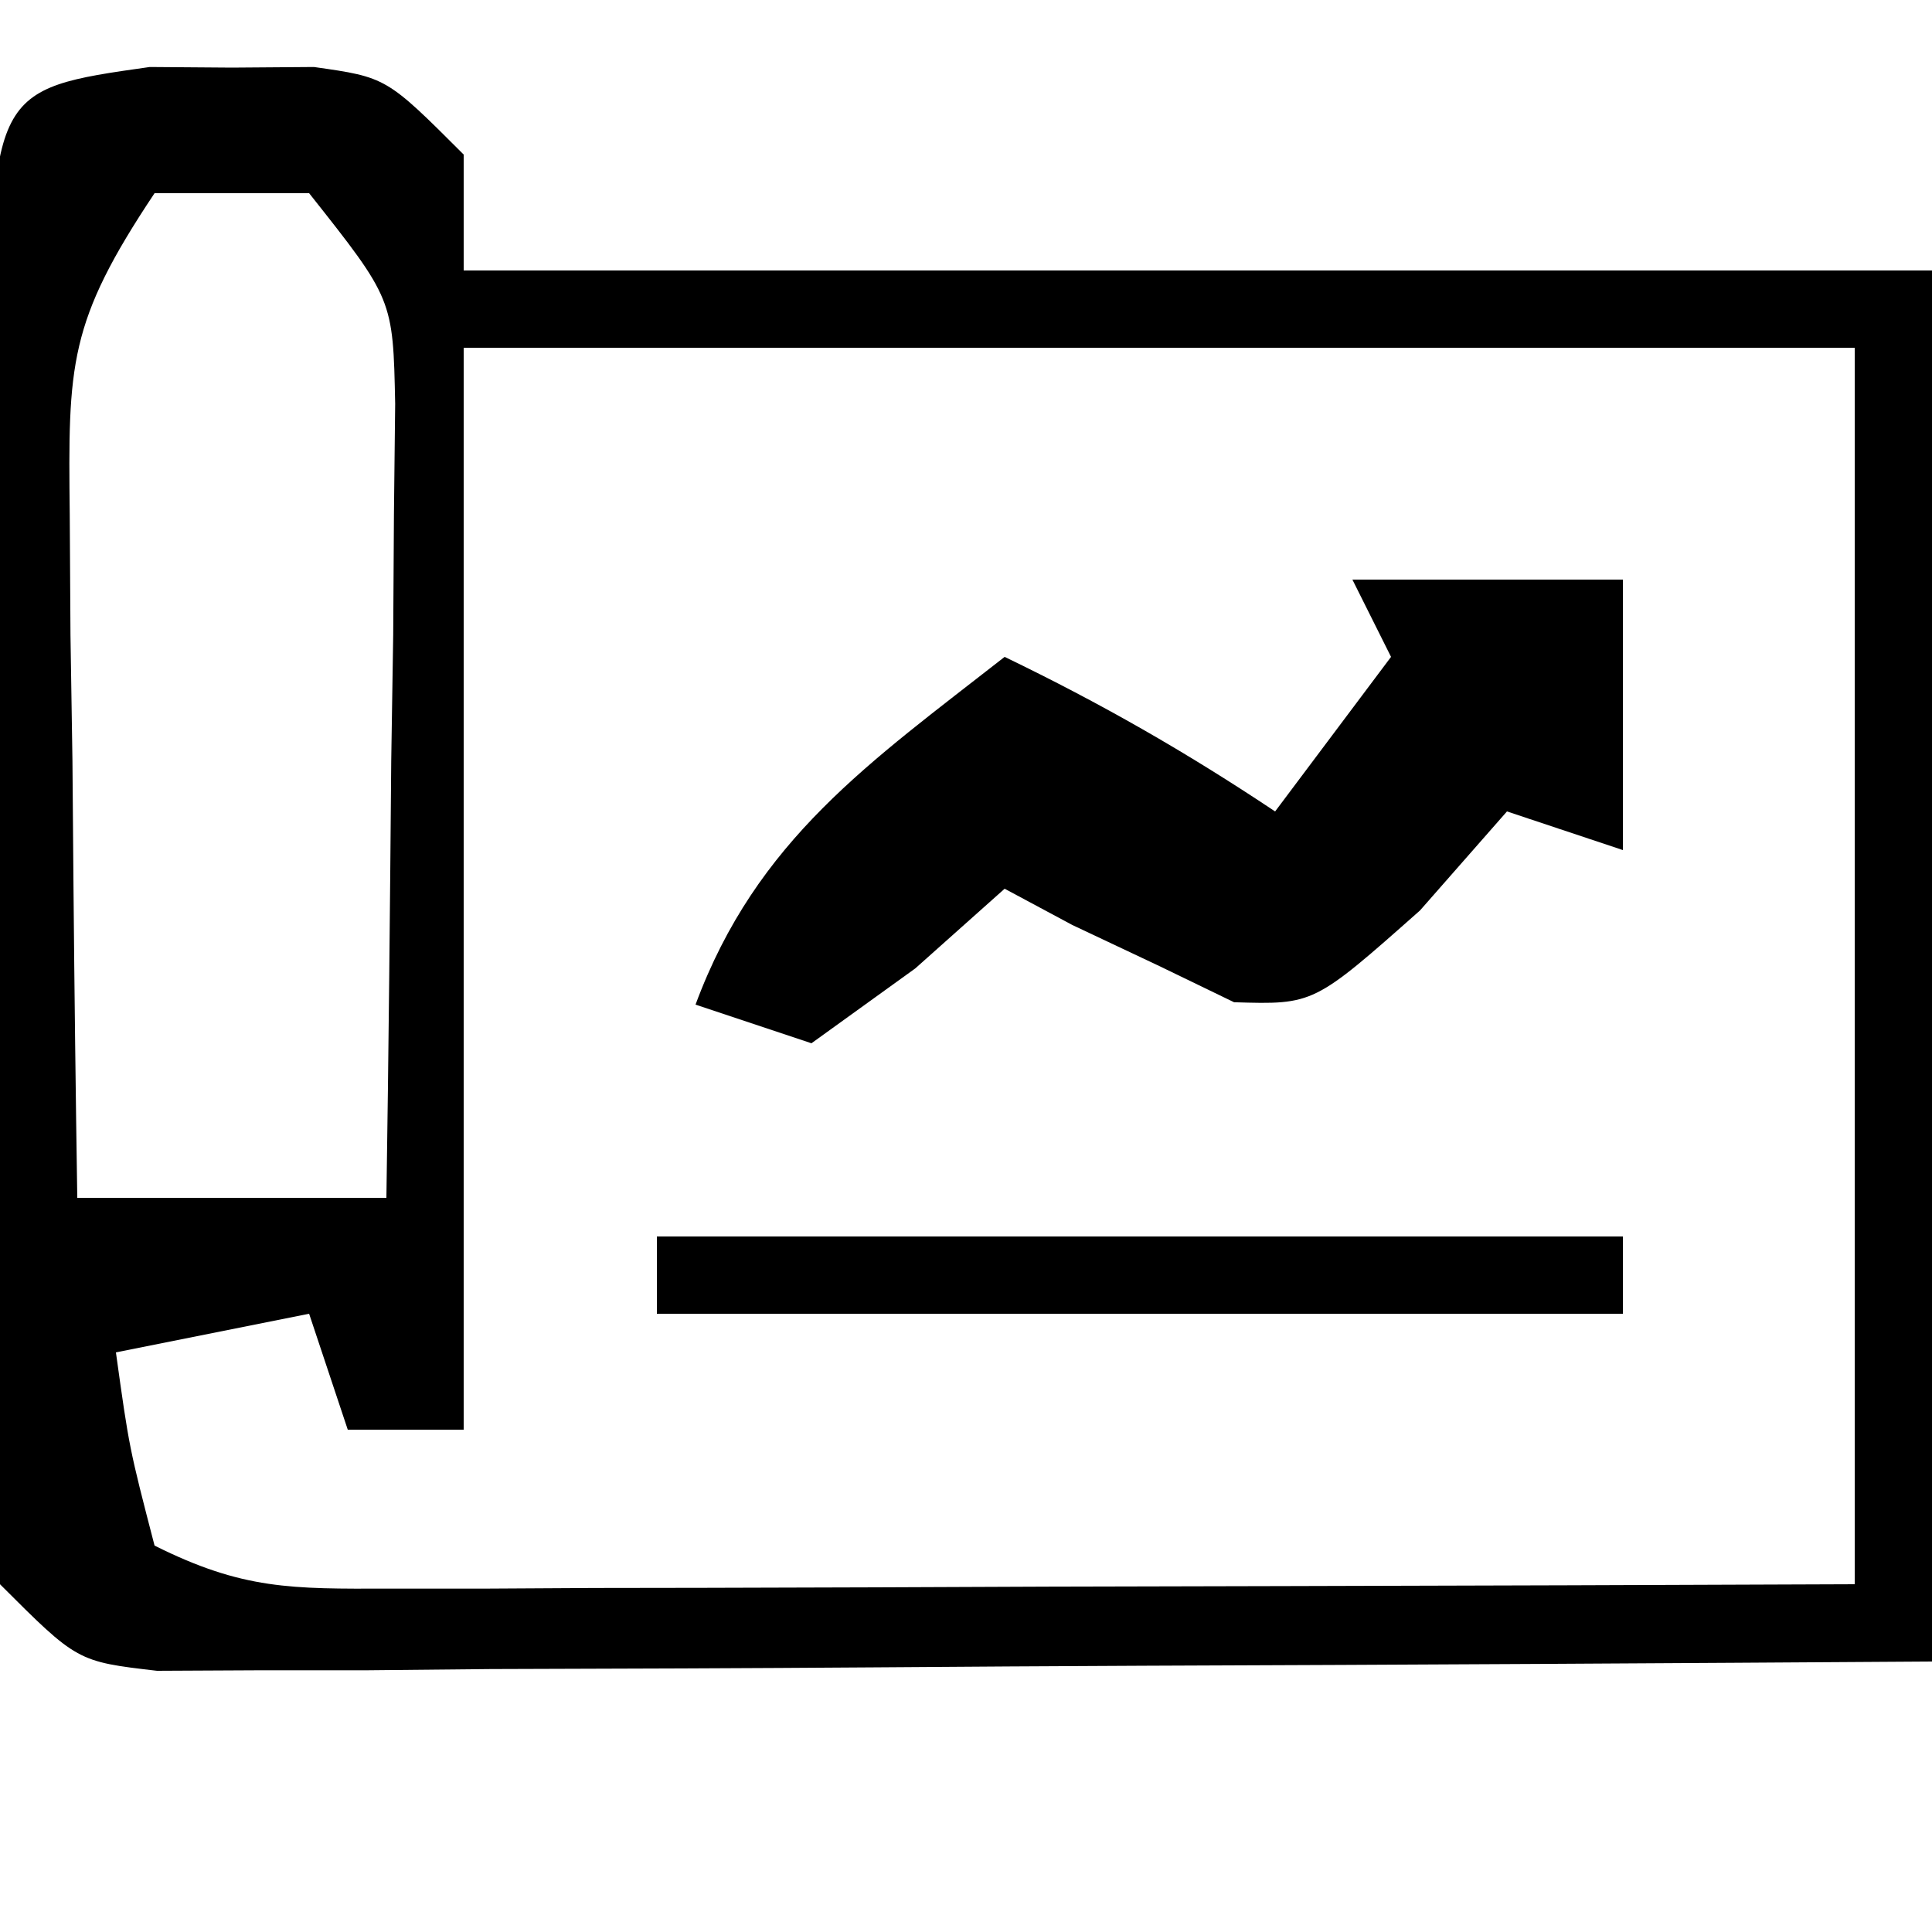 <?xml version="1.0" encoding="UTF-8"?>
<svg version="1.1" xmlns="http://www.w3.org/2000/svg" width="50" height="50">
<path d="M0 0 C0.701 0.005 1.403 0.01 2.125 0.016 C2.826 0.01 3.527 0.005 4.25 0 C6.125 0.266 6.125 0.266 8.125 2.266 C8.125 3.256 8.125 4.246 8.125 5.266 C20.665 5.266 33.205 5.266 46.125 5.266 C46.125 17.146 46.125 29.026 46.125 41.266 C39.326 41.311 32.527 41.351 25.727 41.375 C23.413 41.386 21.098 41.399 18.784 41.417 C15.463 41.441 12.142 41.452 8.82 41.461 C7.781 41.471 6.741 41.482 5.67 41.492 C4.709 41.492 3.748 41.493 2.758 41.493 C1.91 41.497 1.062 41.502 0.188 41.506 C-1.875 41.266 -1.875 41.266 -3.875 39.266 C-4.075 36.492 -4.155 33.821 -4.141 31.047 C-4.143 30.233 -4.144 29.42 -4.146 28.581 C-4.148 26.86 -4.144 25.138 -4.136 23.417 C-4.125 20.776 -4.136 18.136 -4.148 15.496 C-4.147 13.826 -4.145 12.155 -4.141 10.484 C-4.145 9.692 -4.149 8.899 -4.153 8.082 C-4.088 0.579 -4.088 0.579 0 0 Z M0.125 3.266 C-2.109 6.617 -2.113 7.683 -2.07 11.59 C-2.064 12.618 -2.057 13.646 -2.051 14.705 C-2.034 15.777 -2.017 16.849 -2 17.953 C-1.991 19.037 -1.982 20.12 -1.973 21.236 C-1.949 23.913 -1.916 26.589 -1.875 29.266 C0.765 29.266 3.405 29.266 6.125 29.266 C6.183 25.495 6.219 21.724 6.25 17.953 C6.267 16.881 6.284 15.809 6.301 14.705 C6.307 13.677 6.314 12.649 6.32 11.59 C6.331 10.642 6.341 9.694 6.352 8.718 C6.297 6.009 6.297 6.009 4.125 3.266 C2.805 3.266 1.485 3.266 0.125 3.266 Z M8.125 7.266 C8.125 16.506 8.125 25.746 8.125 35.266 C7.135 35.266 6.145 35.266 5.125 35.266 C4.795 34.276 4.465 33.286 4.125 32.266 C2.475 32.596 0.825 32.926 -0.875 33.266 C-0.531 35.738 -0.531 35.738 0.125 38.266 C2.411 39.409 3.668 39.387 6.208 39.379 C7.048 39.379 7.889 39.379 8.755 39.379 C9.664 39.374 10.572 39.369 11.508 39.363 C12.437 39.362 13.367 39.36 14.324 39.359 C17.299 39.353 20.275 39.341 23.25 39.328 C25.264 39.323 27.279 39.319 29.293 39.314 C34.237 39.304 39.181 39.285 44.125 39.266 C44.125 28.706 44.125 18.146 44.125 7.266 C32.245 7.266 20.365 7.266 8.125 7.266 Z " fill="#000000" transform="translate(3.875,1.734)"/>
<path d="M0 0 C2.31 0 4.62 0 7 0 C7 2.31 7 4.62 7 7 C6.01 6.67 5.02 6.34 4 6 C3.257 6.846 2.515 7.691 1.75 8.562 C-1 11 -1 11 -3.062 10.938 C-3.702 10.628 -4.341 10.319 -5 10 C-5.742 9.649 -6.485 9.299 -7.25 8.938 C-7.827 8.628 -8.405 8.319 -9 8 C-9.763 8.681 -10.526 9.361 -11.312 10.062 C-12.199 10.702 -13.086 11.341 -14 12 C-14.99 11.67 -15.98 11.34 -17 11 C-15.417 6.726 -12.494 4.735 -9 2 C-6.506 3.204 -4.319 4.454 -2 6 C-1.01 4.68 -0.02 3.36 1 2 C0.67 1.34 0.34 0.68 0 0 Z " fill="#000000" transform="translate(35,15)"/>
<path d="M0 0 C8.25 0 16.5 0 25 0 C25 0.66 25 1.32 25 2 C16.75 2 8.5 2 0 2 C0 1.34 0 0.68 0 0 Z " fill="#000000" transform="translate(17,32)"/>
</svg>
